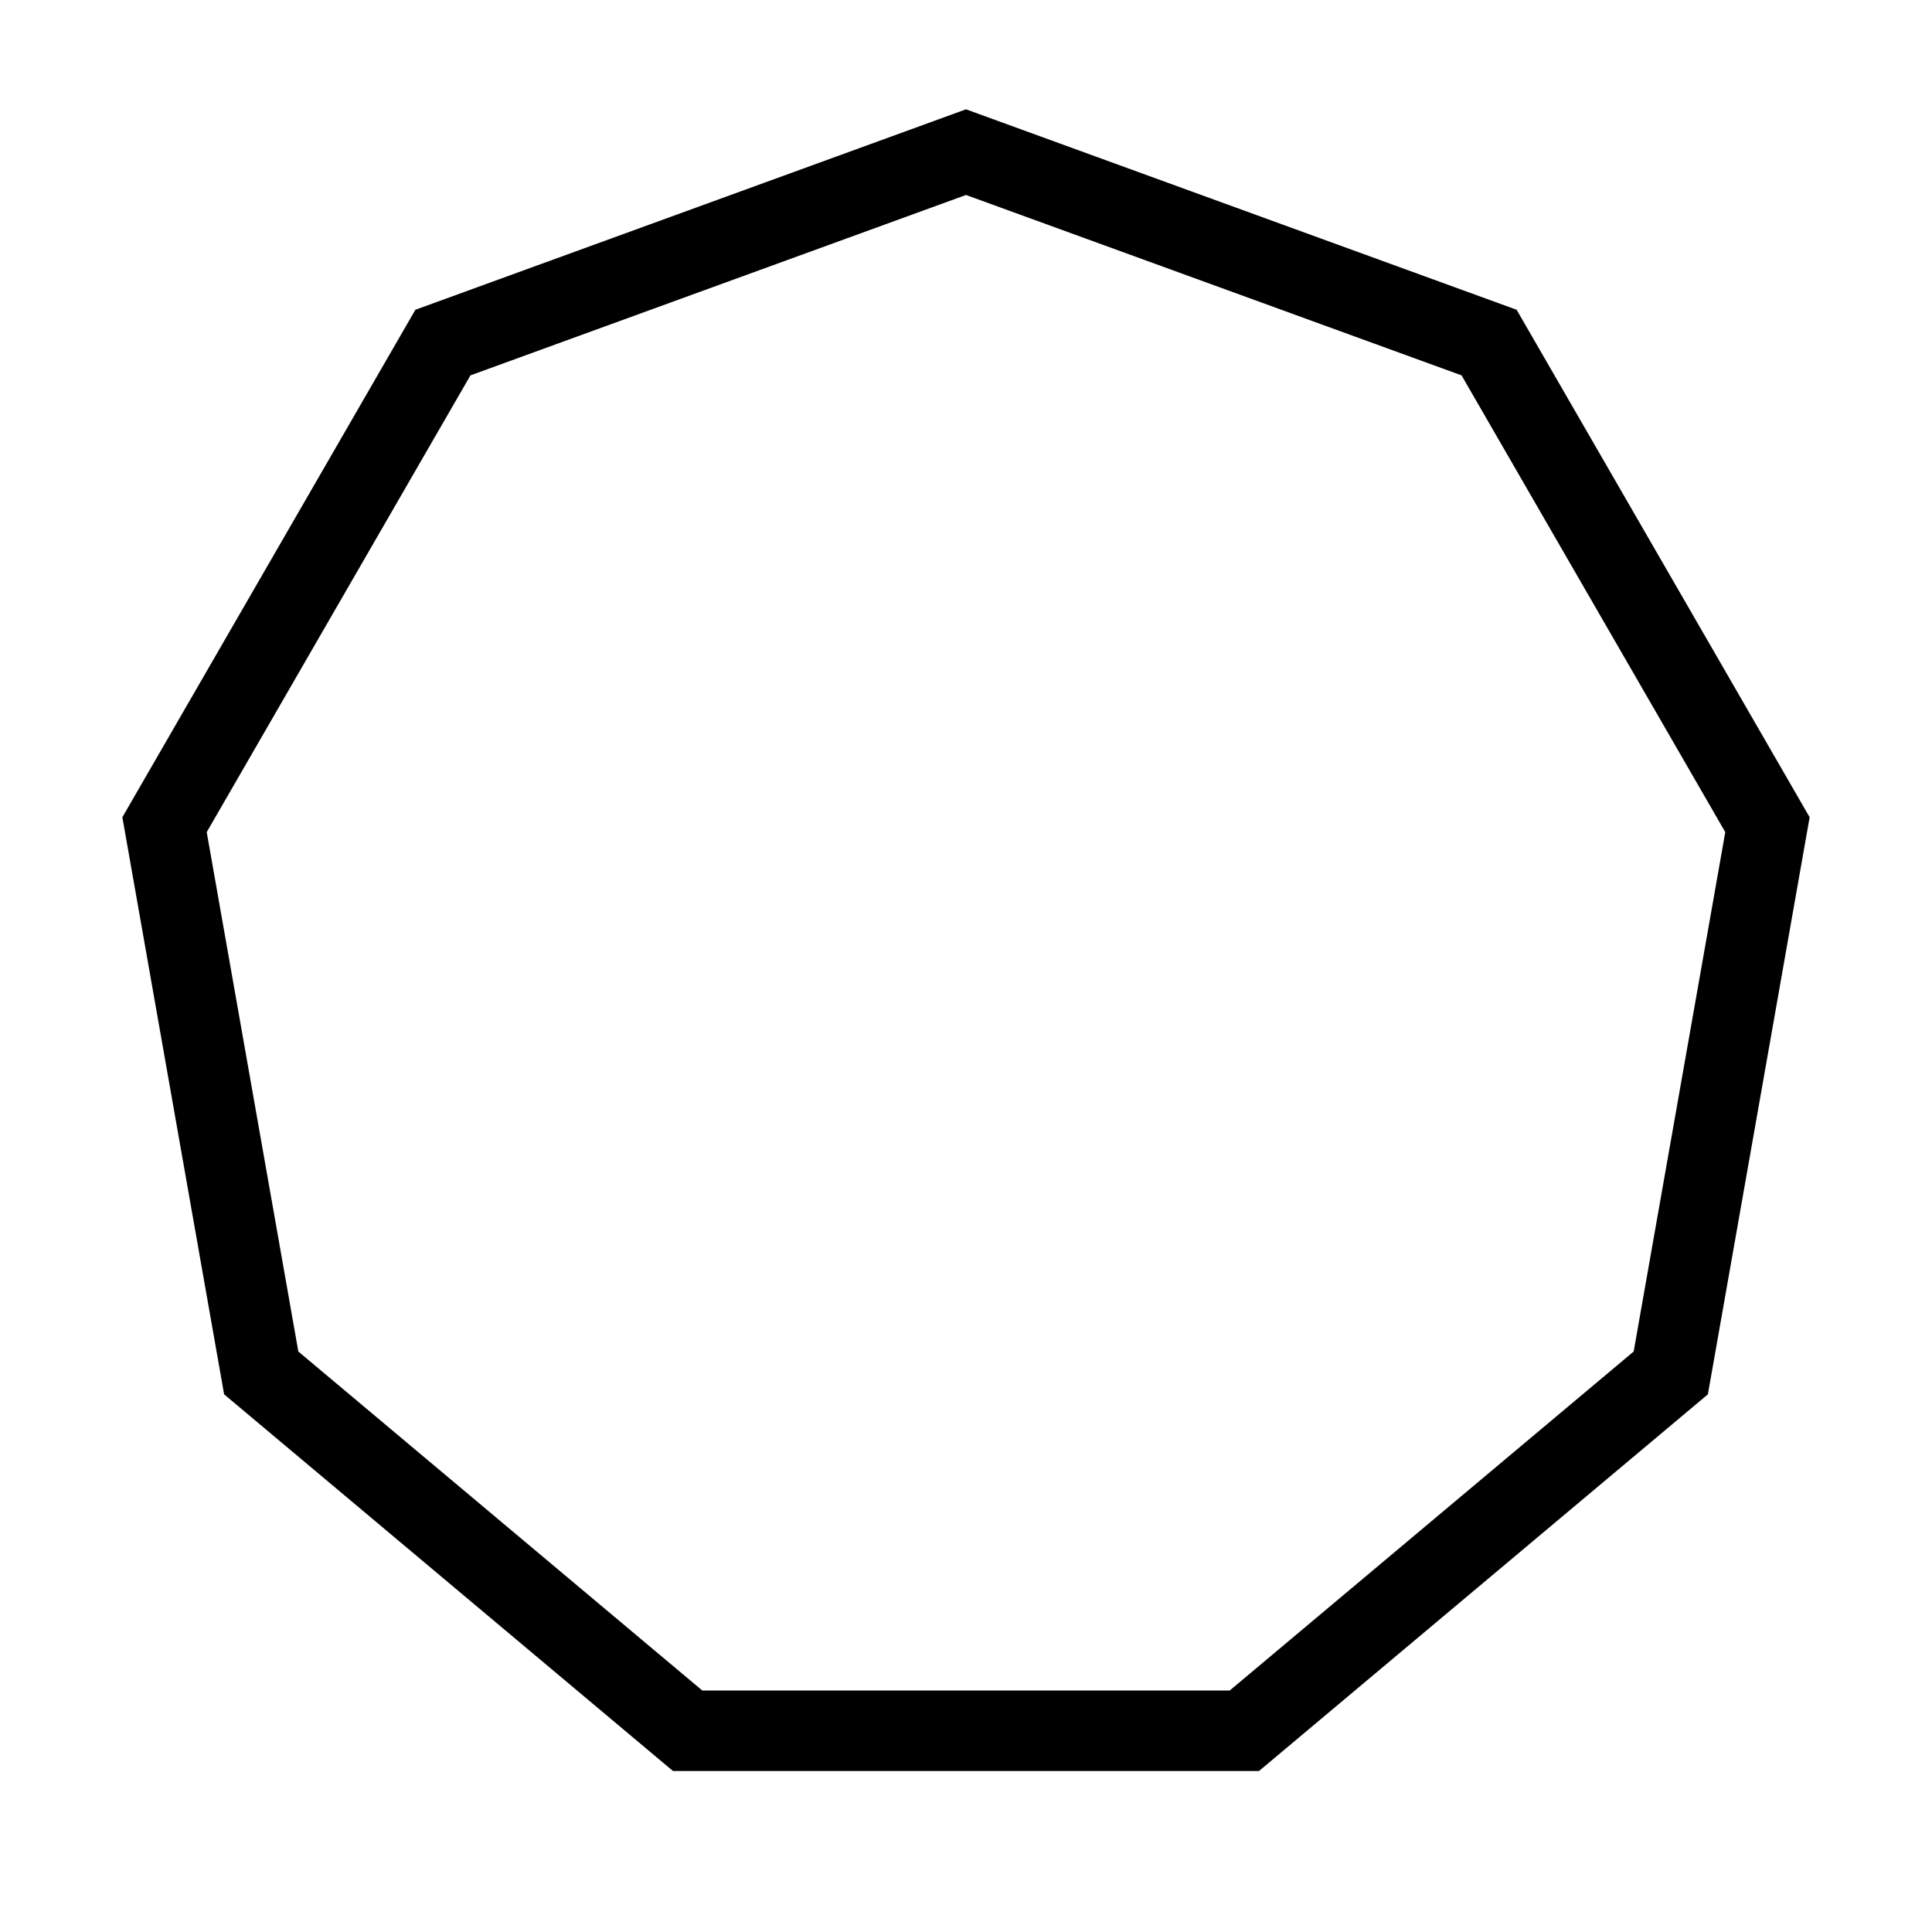<svg width="24" height="24" viewBox="0 0 24 24" fill="none" xmlns="http://www.w3.org/2000/svg">
<path d="M12 2.422L18.156 4.663L21.432 10.337L20.294 16.789L15.276 21H8.724L3.706 16.789L2.568 10.337L5.844 4.663L12 2.422ZM12 1.358L5.16 3.848L1.52 10.152L2.784 17.321L8.36 22H15.64L21.216 17.321L22.48 10.152L18.84 3.848L12 1.358Z" fill="black"/>
</svg>
